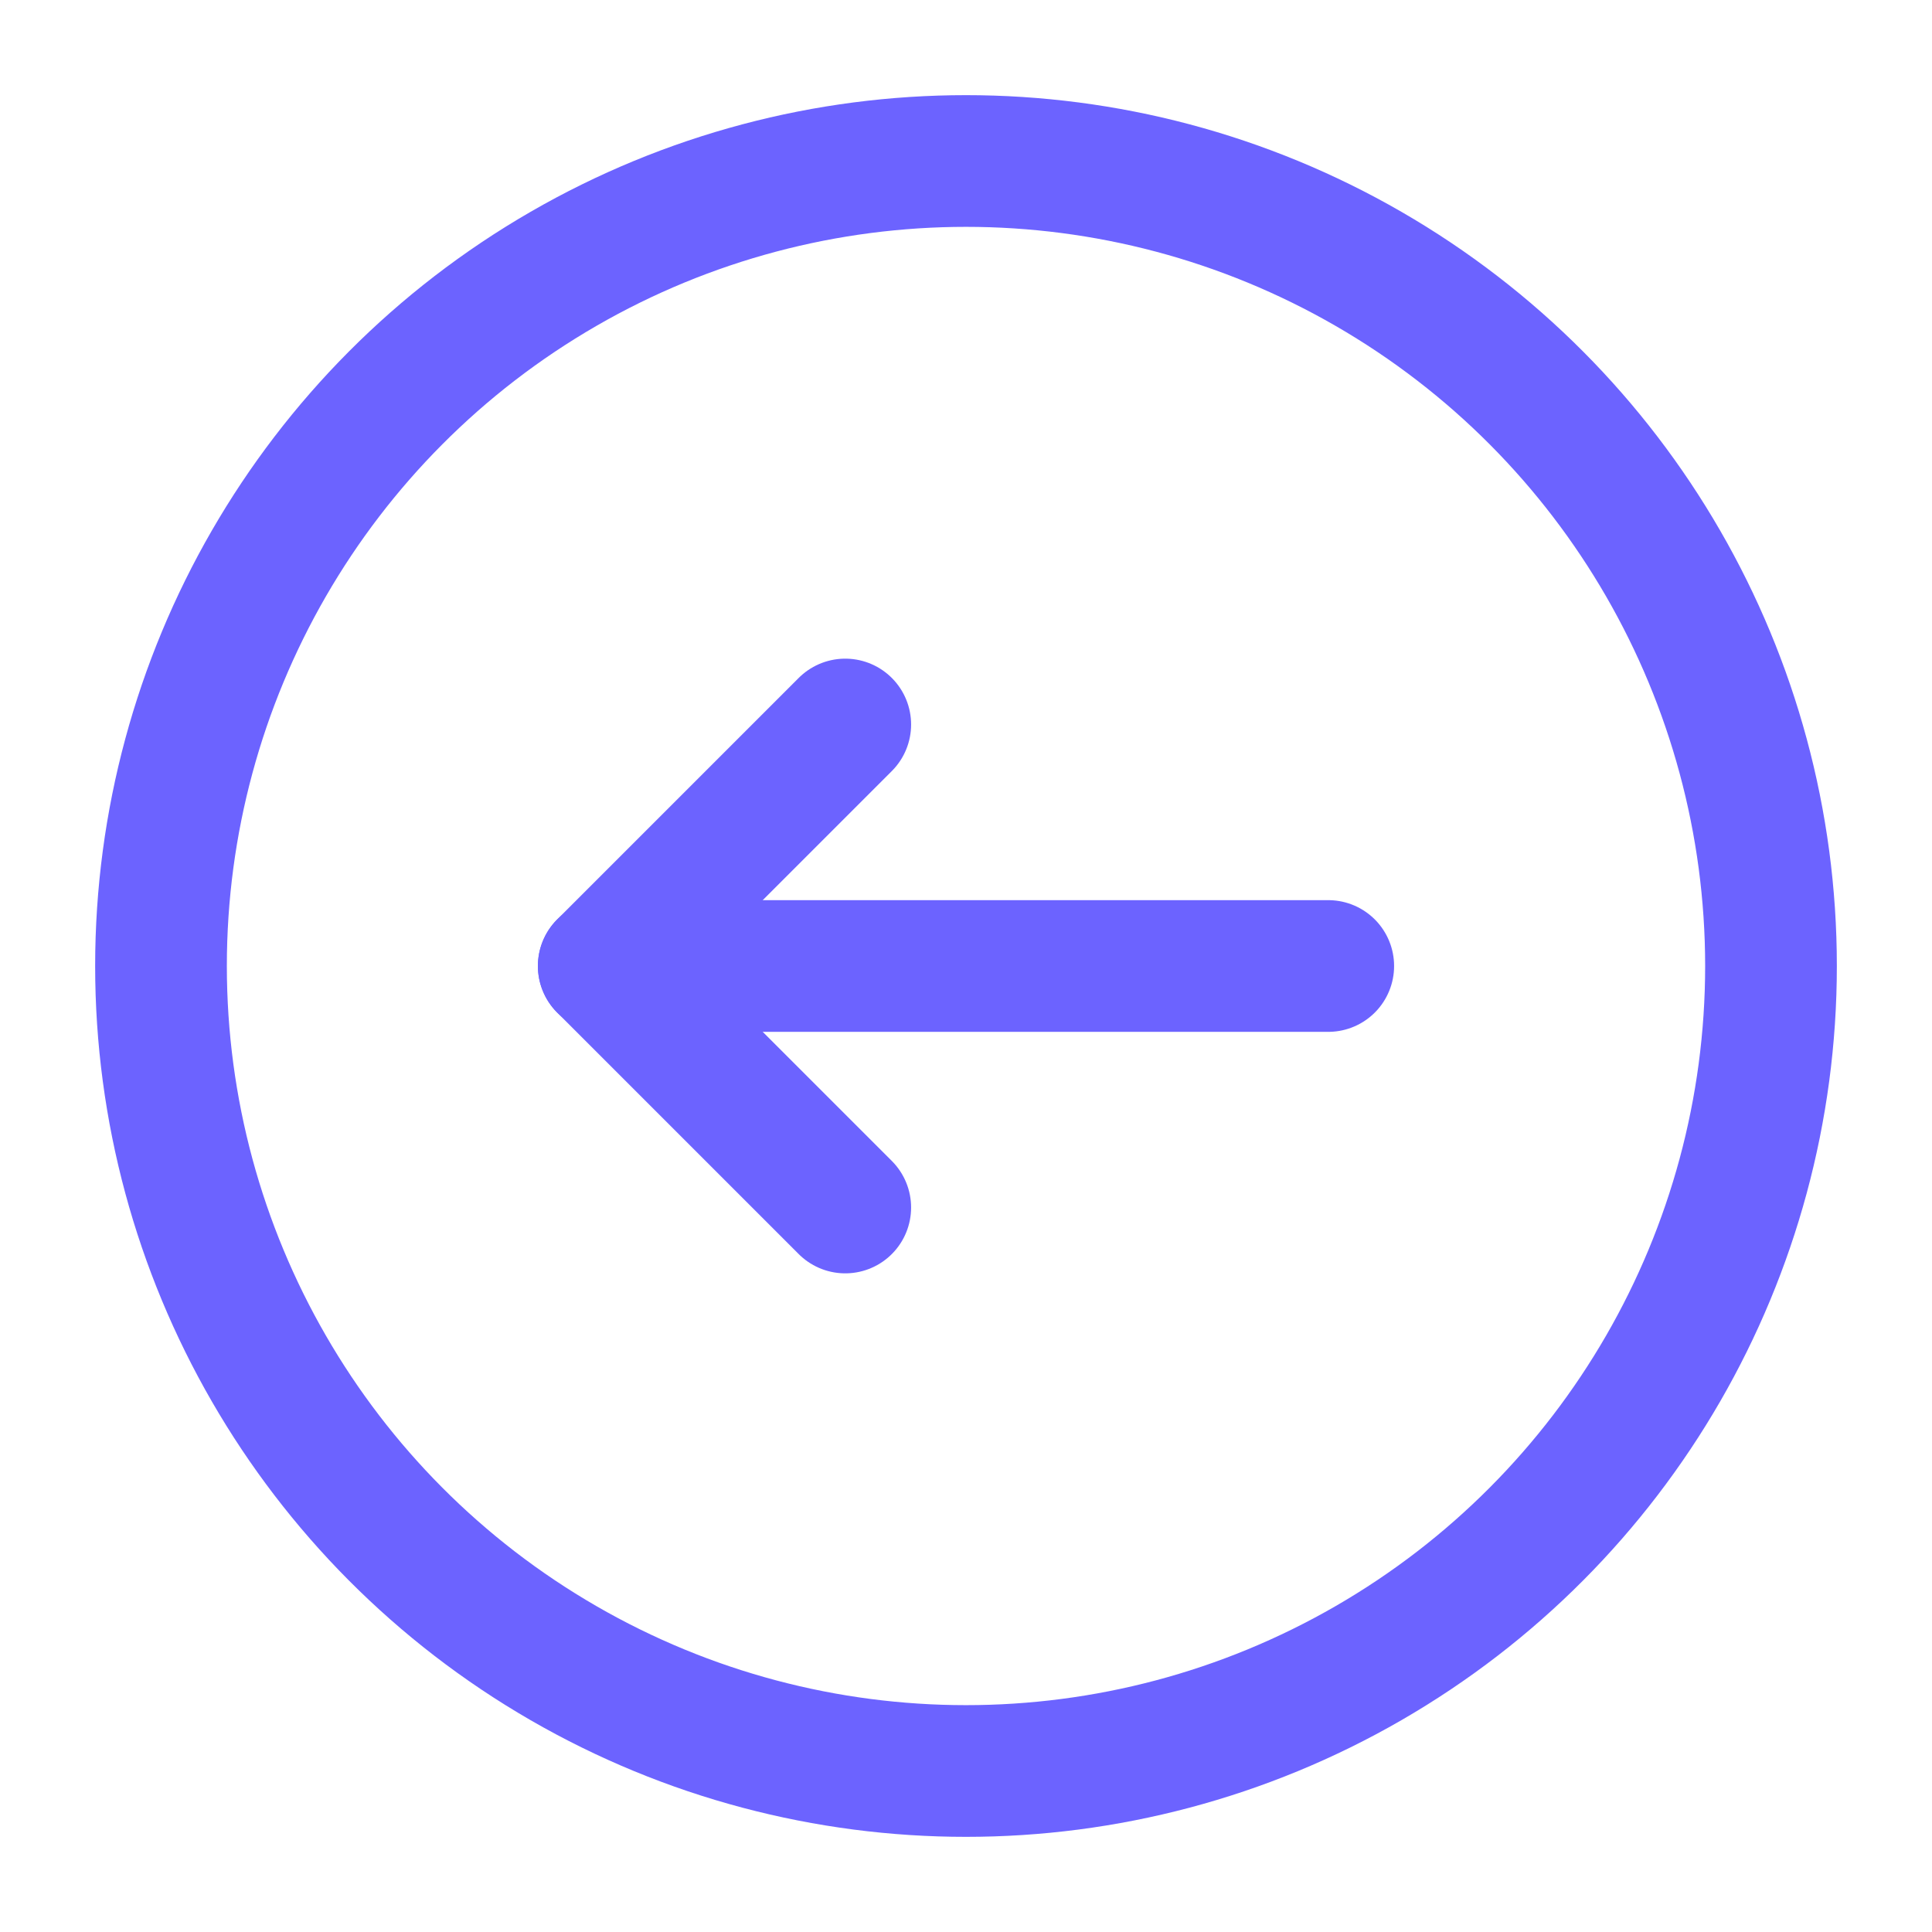 <svg role="img" xmlns="http://www.w3.org/2000/svg" width="44px" height="44px" viewBox="0 0 24 24" aria-labelledby="circleArrowLeftIconTitle" stroke="#6c63ff" stroke-width="1.636" stroke-linecap="round" stroke-linejoin="round" fill="none" color=" #6c63ff"> <title id="circleArrowLeftIconTitle">Arrow Left</title> <path d="M10.5 15l-3-3 3-3"/> <path d="M16.5 12H9"/> <path stroke-linecap="round" d="M7.5 12H9"/> <circle cx="12" cy="12" r="10"/> </svg>